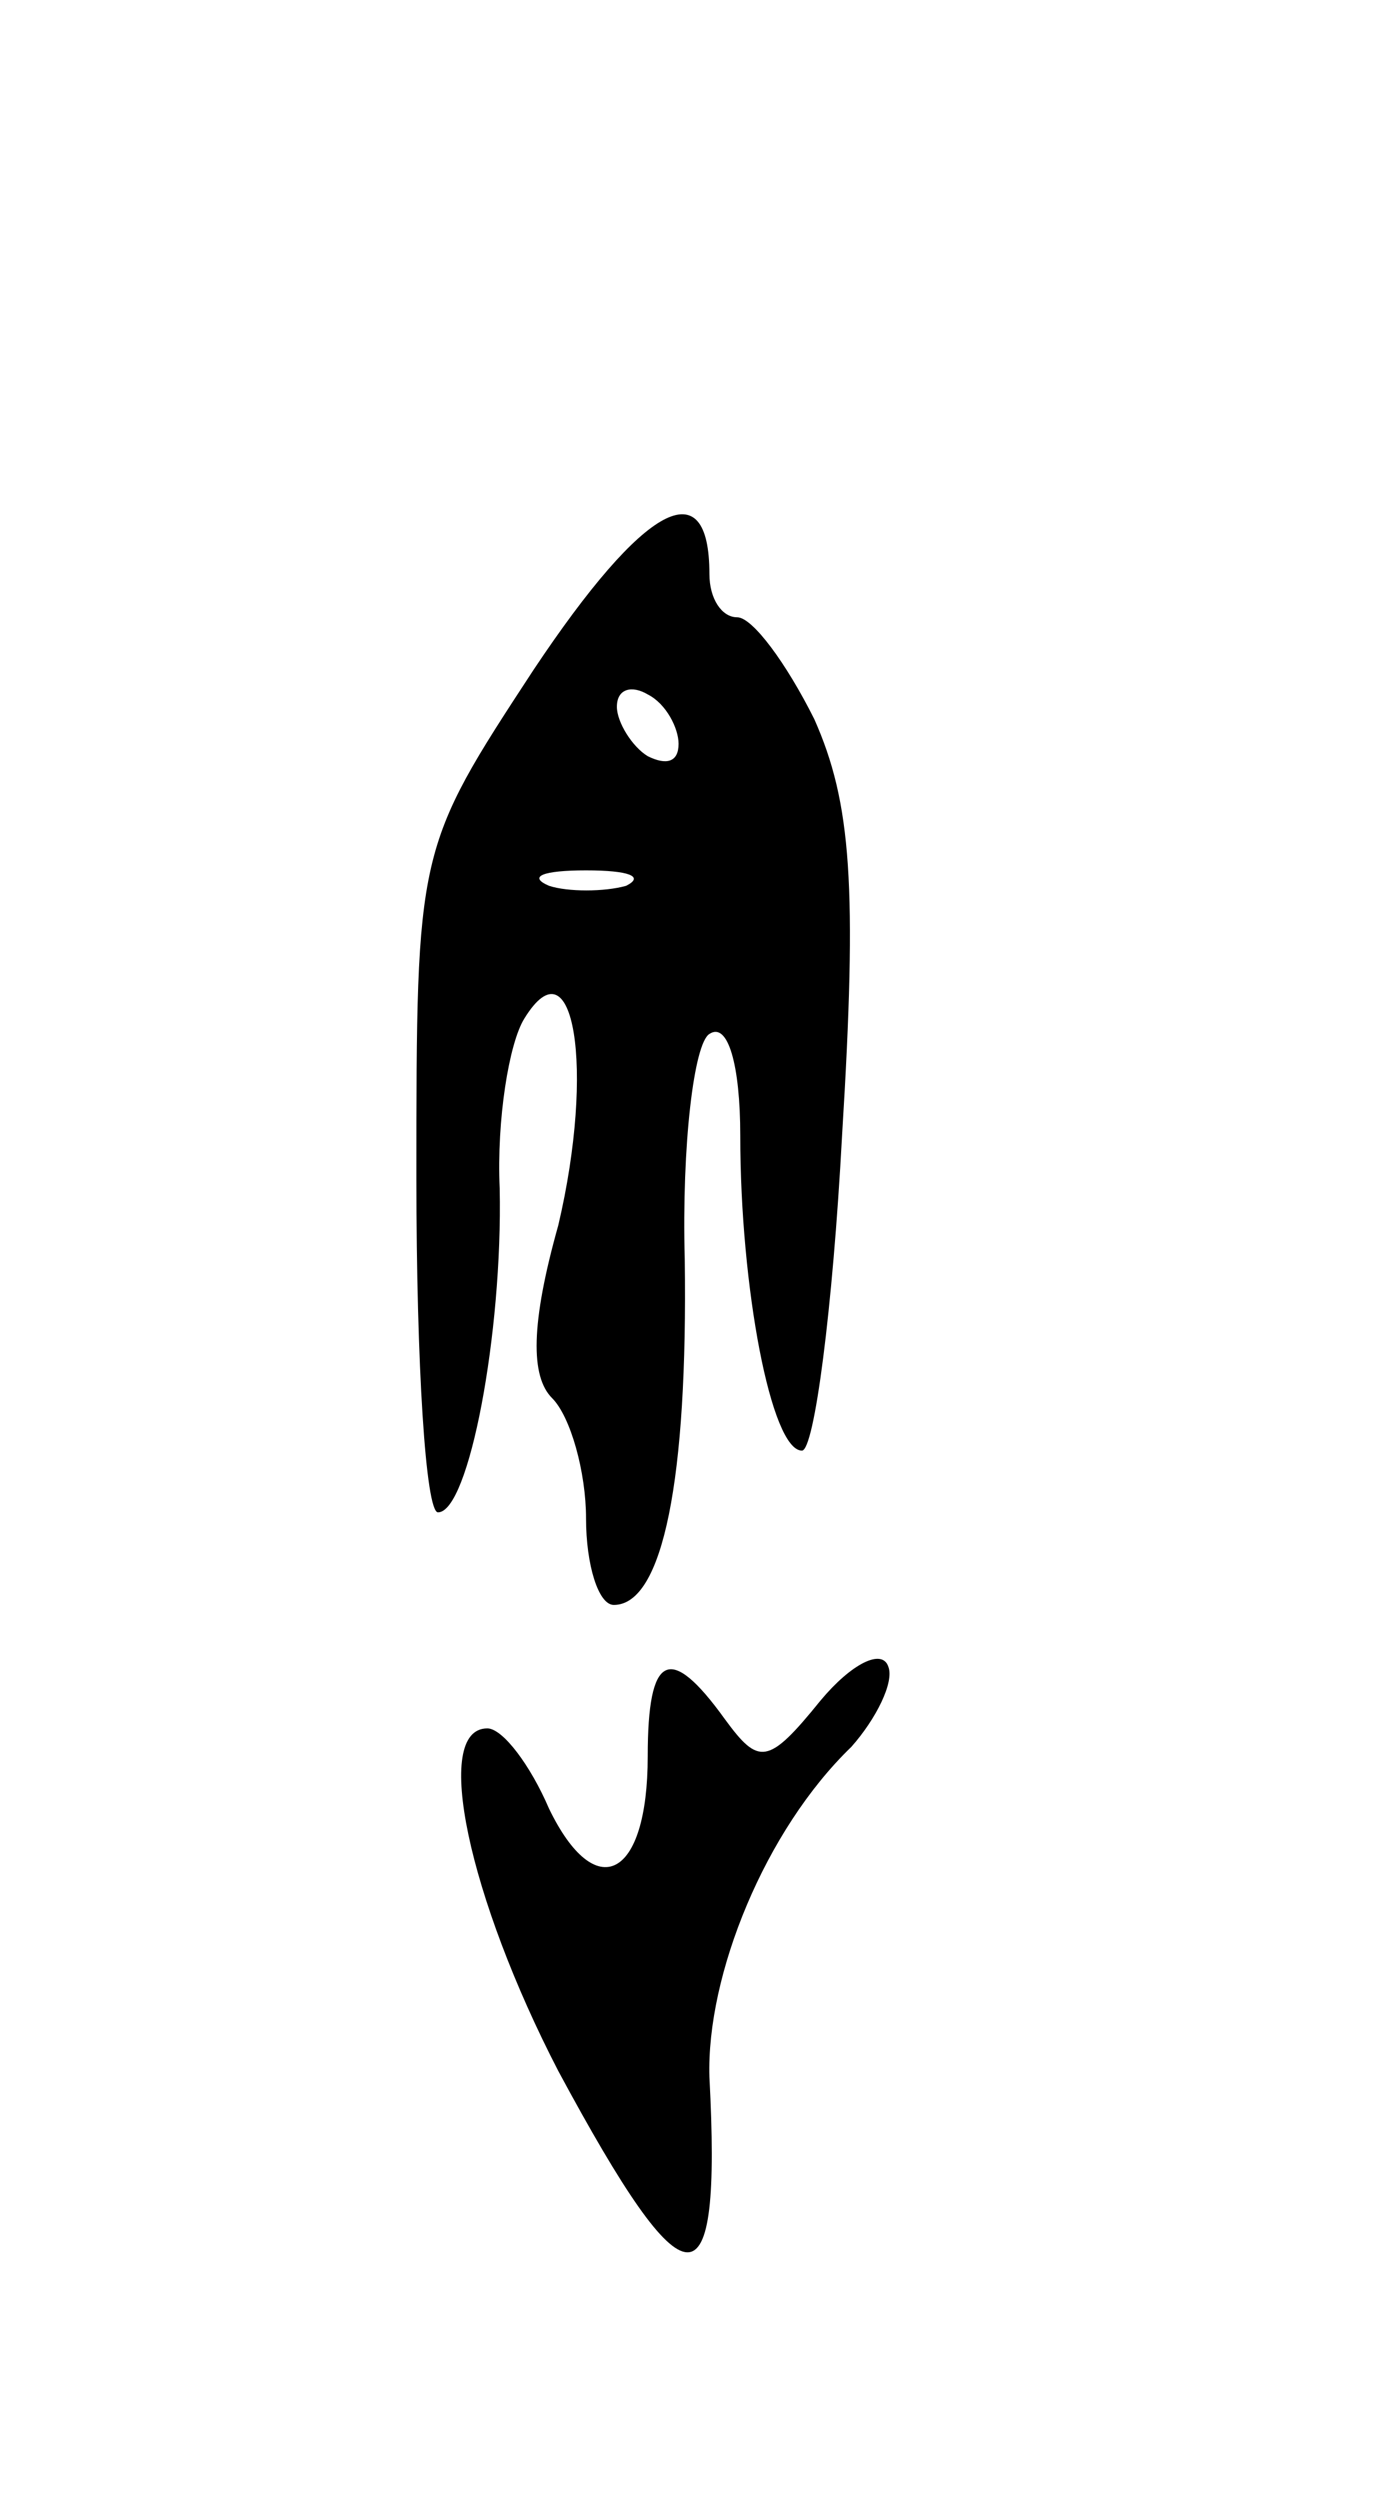 <svg version="1.0" xmlns="http://www.w3.org/2000/svg"
 width="45pt" height="81pt" viewBox="0 0 45 81"
 preserveAspectRatio="xMidYMid meet">
<g transform="translate(0,81) scale(0.1,-0.1)"
fill="#000000" stroke="none">
<path d="M173 593 c-38 -58 -38 -58 -38 -165 0 -60 3 -108 7 -108 10 0 21 58
20 105 -1 22 3 47 8 55 16 26 23 -16 11 -67 -9 -32 -9 -49 -2 -56 6 -6 11 -24
11 -39 0 -15 4 -28 9 -28 16 0 24 41 23 112 -1 37 3 70 8 73 6 4 10 -10 10
-33 0 -49 10 -102 20 -102 4 0 10 46 13 102 5 81 3 108 -9 135 -9 18 -20 33
-25 33 -5 0 -9 6 -9 14 0 34 -21 23 -57 -31z m47 -24 c0 -6 -4 -7 -10 -4 -5 3
-10 11 -10 16 0 6 5 7 10 4 6 -3 10 -11 10 -16z m-17 -46 c-7 -2 -19 -2 -25 0
-7 3 -2 5 12 5 14 0 19 -2 13 -5z"/>
<path d="M266 259 c-17 -21 -20 -21 -31 -6 -18 25 -25 21 -25 -12 0 -40 -17
-48 -32 -17 -6 14 -15 26 -20 26 -18 0 -6 -55 23 -111 42 -78 53 -78 49 -2 -1
33 18 80 46 107 8 9 14 21 12 26 -2 6 -12 1 -22 -11z"/>
</g>
</svg>

